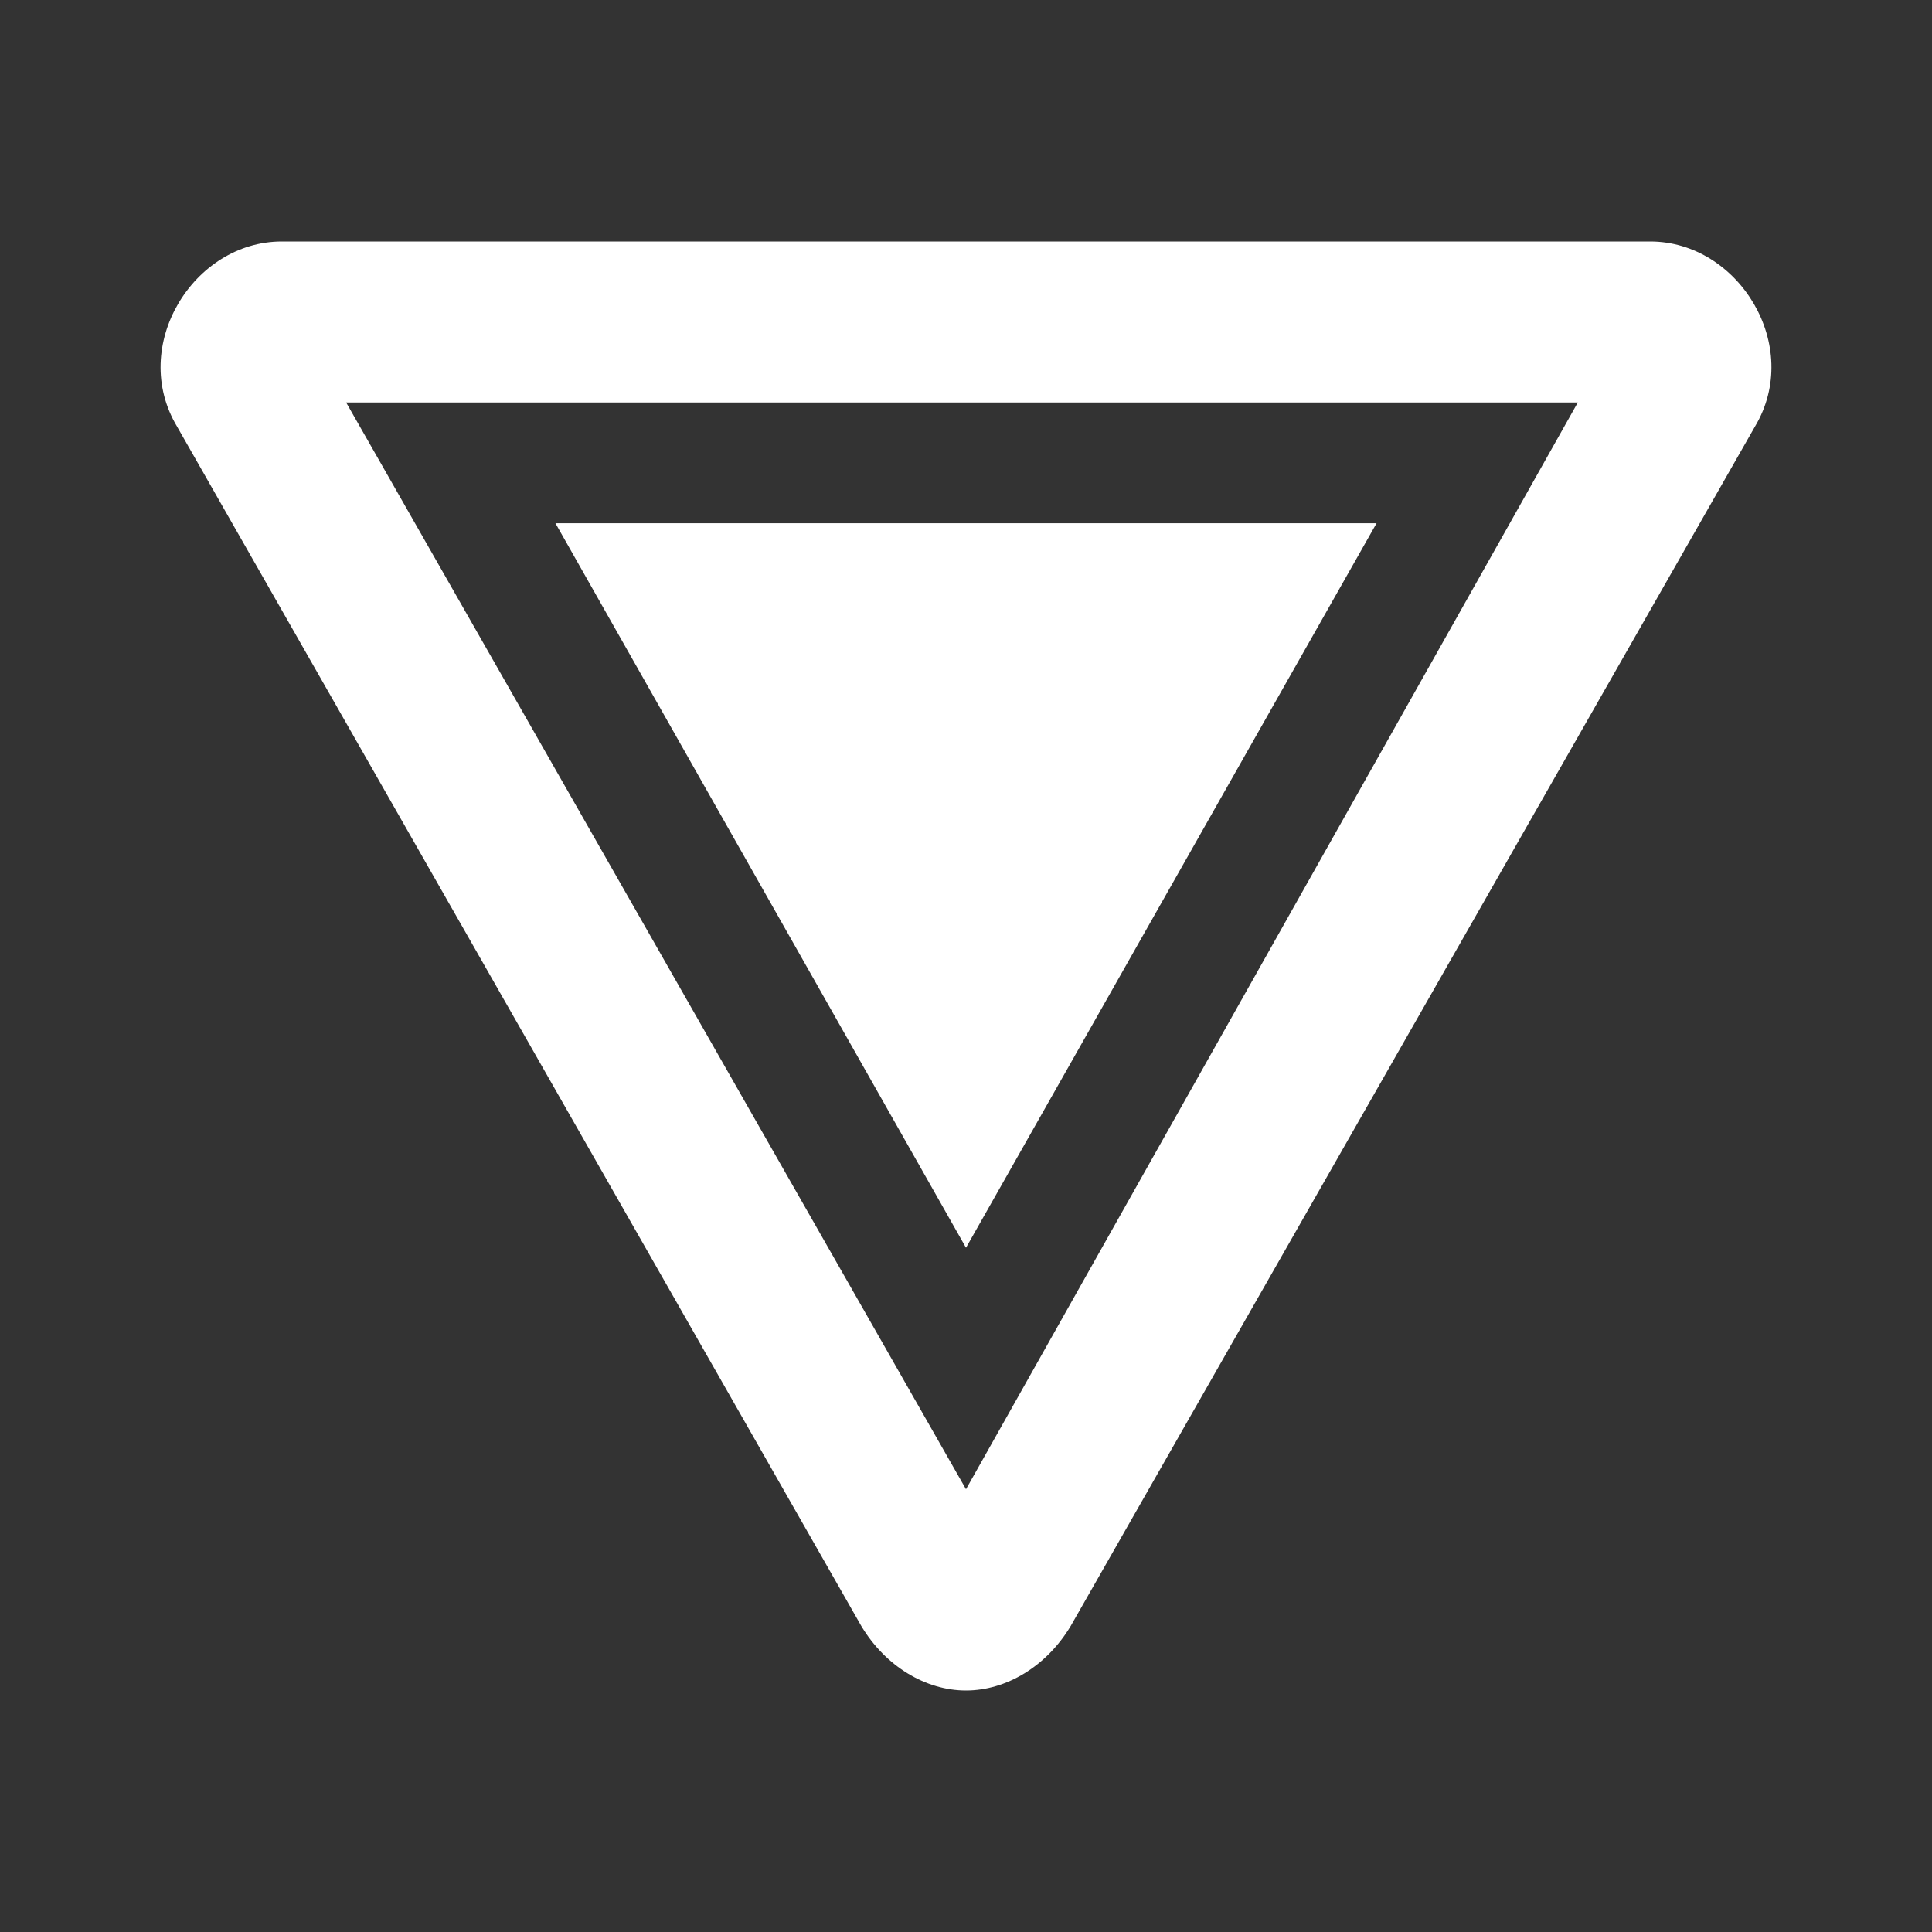 <svg xmlns="http://www.w3.org/2000/svg" fill="white" id="mdi-sign-yield" viewBox="0 0 24 24"><rect x="0" y="0" width="24" height="24" fill="#333333" stroke="none"/><path d="M20.5 3H3.5C2.4 3 1.6 4.3 2.2 5.3L10.7 20.2C11 20.7 11.5 21 12 21S13 20.7 13.3 20.2L21.8 5.3C22.4 4.3 21.6 3 20.5 3M12 18.5L4.3 5H19.6L12 18.5M6.9 6.5H17.1L12 15.5L6.9 6.5Z" /></svg>

